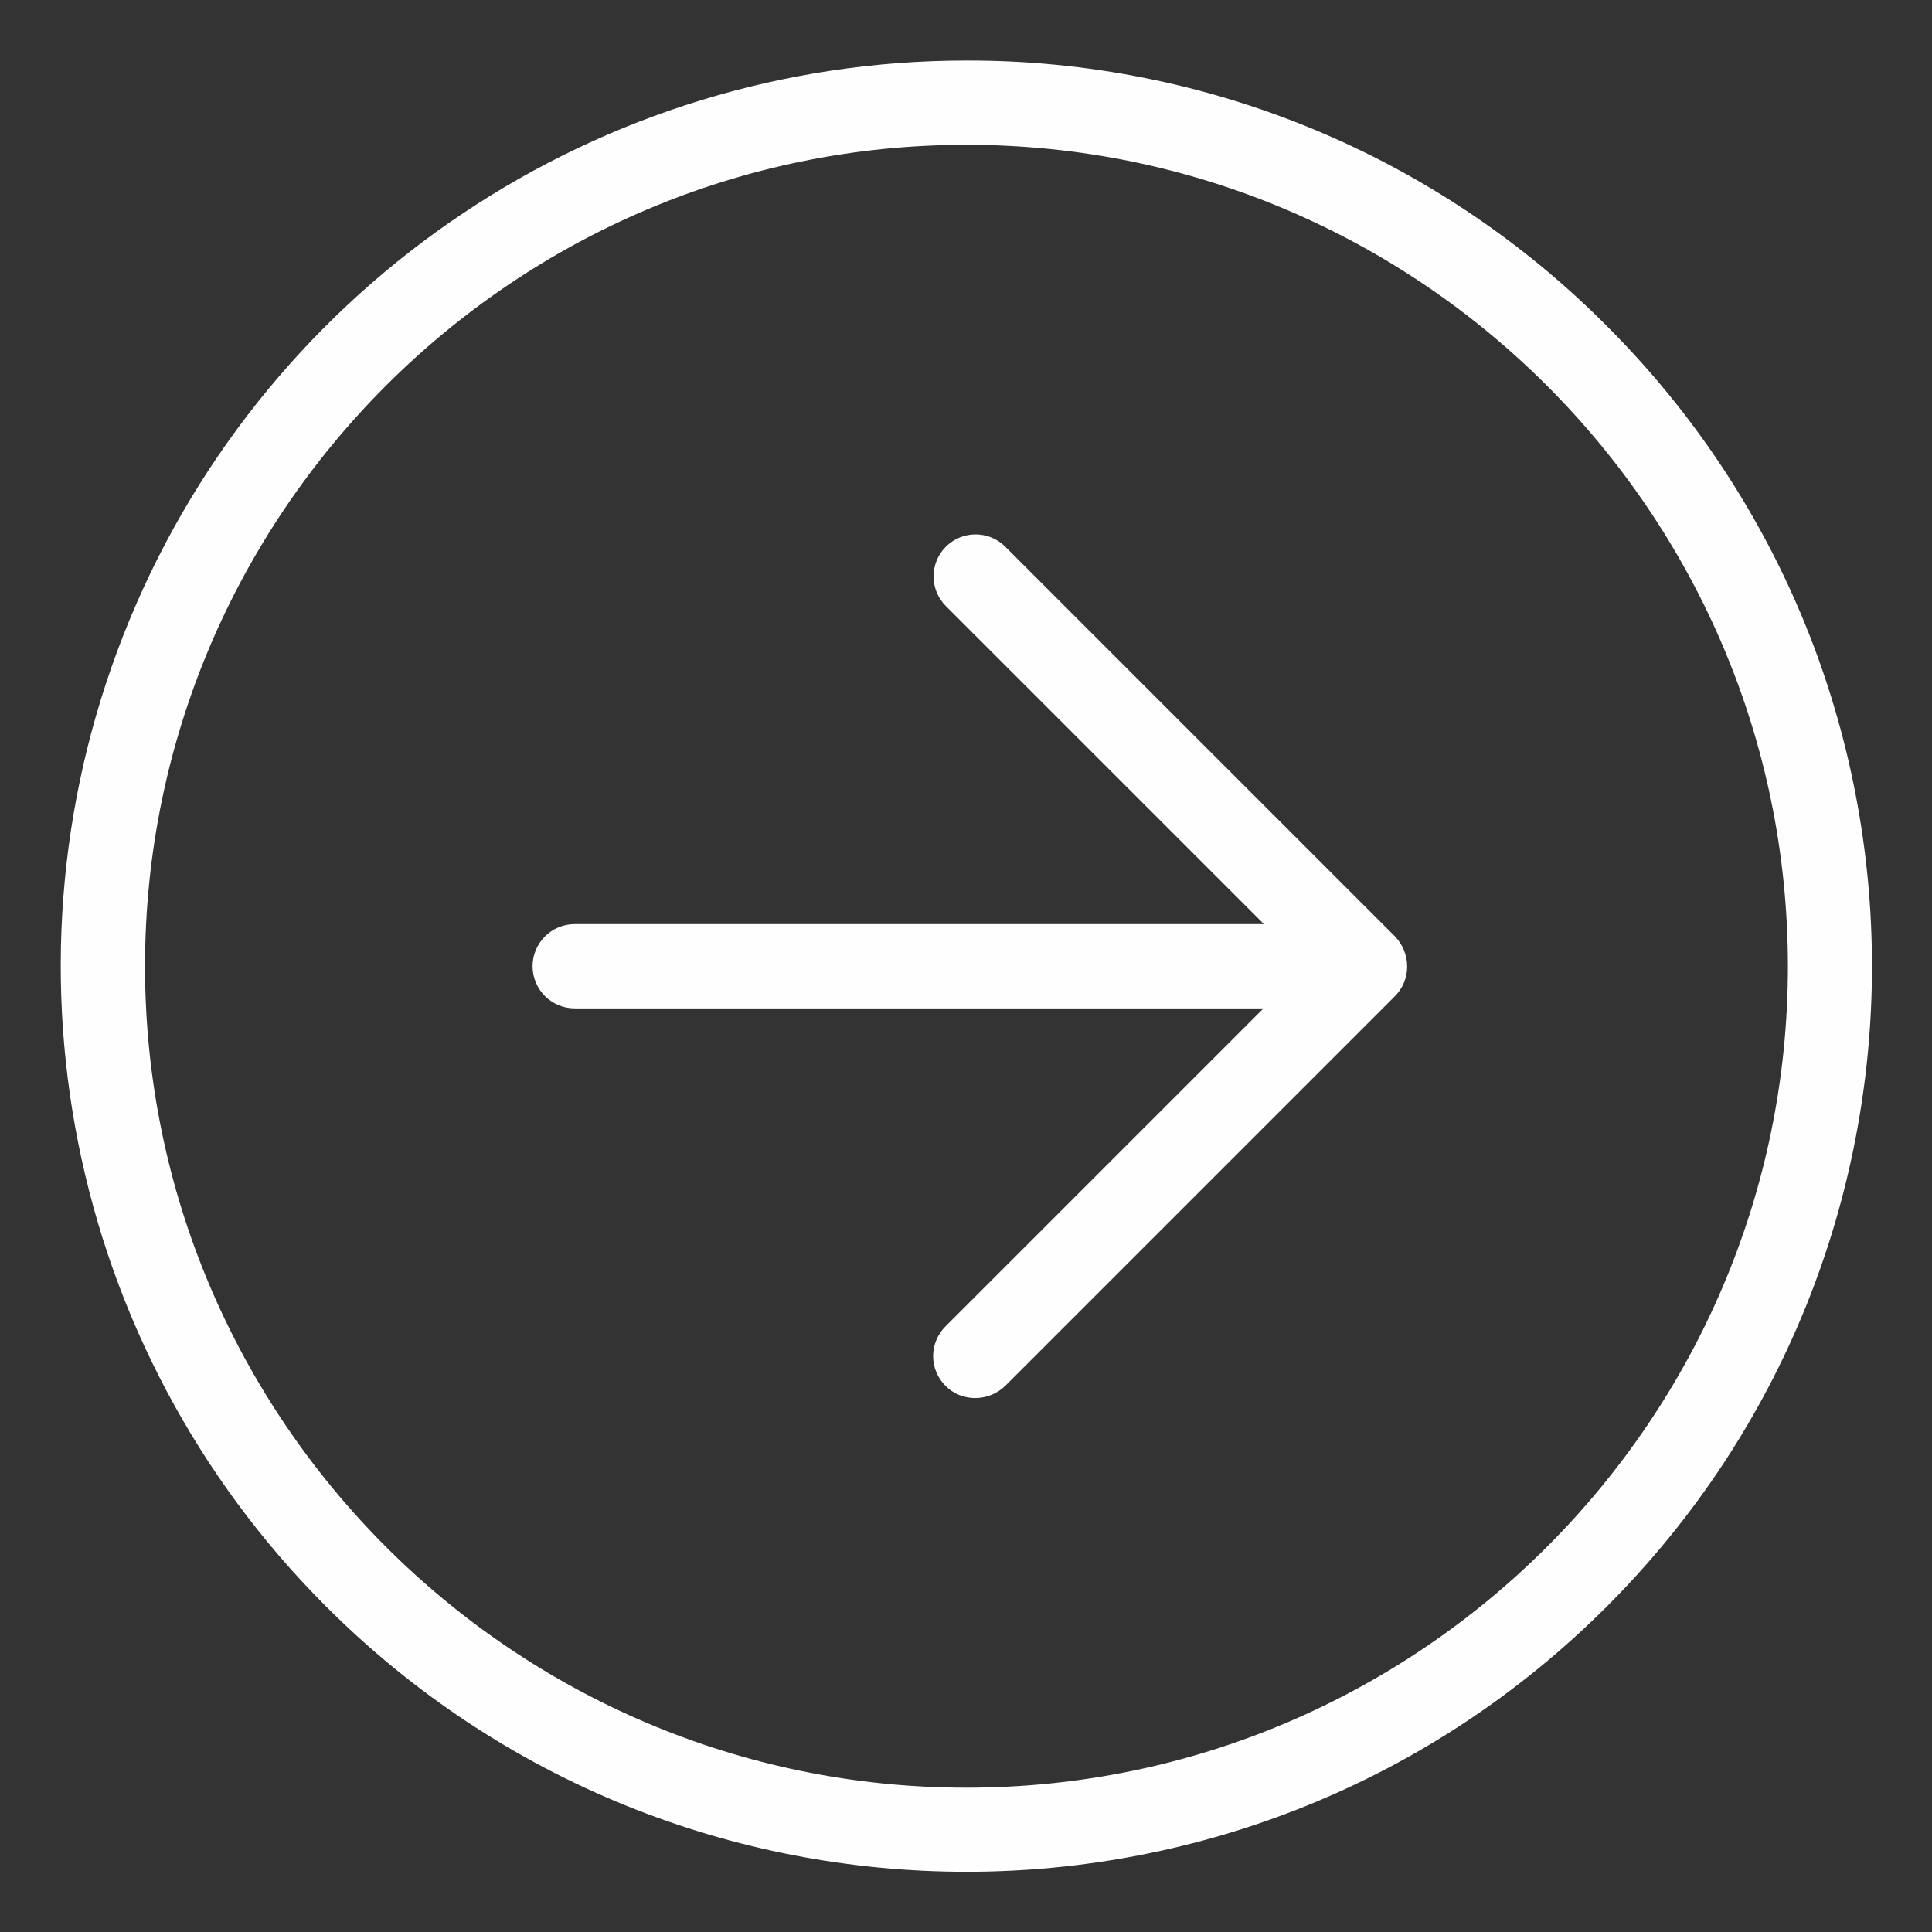 <svg width="62" height="62" viewBox="0 0 62 62" fill="none" xmlns="http://www.w3.org/2000/svg">
<rect x="0" y="0" width="62" height="62" fill="#333333" stroke="none"/>
<path d="M32.26 17.544C31.734 17.018 30.881 17.018 30.354 17.544C29.828 18.07 29.828 18.924 30.354 19.45L40.561 29.656H18.443C17.696 29.656 17.091 30.262 17.091 31.008C17.091 31.755 17.696 32.36 18.443 32.36H40.547L30.341 42.566C30.088 42.819 29.945 43.162 29.945 43.52C29.945 43.877 30.088 44.22 30.341 44.473C30.594 44.728 30.941 44.869 31.301 44.865C31.659 44.863 32.004 44.722 32.26 44.473L44.765 31.968C45.019 31.714 45.161 31.368 45.157 31.008C45.155 30.65 45.014 30.307 44.765 30.049L32.26 17.544Z" fill="#FFFEFE"/>
<path d="M31.015 1.943C19.259 1.941 8.66 9.022 4.161 19.883C-0.336 30.745 2.152 43.246 10.467 51.556C21.815 62.905 40.215 62.905 51.563 51.556C62.911 40.208 62.911 21.809 51.563 10.46C46.125 4.991 38.726 1.925 31.015 1.943ZM31.015 57.369C16.482 57.369 4.654 45.54 4.654 31.008C4.654 16.476 16.482 4.647 31.015 4.647C45.547 4.647 57.376 16.476 57.376 31.008C57.376 45.54 45.547 57.369 31.015 57.369Z" fill="#FFFEFE"/>
</svg>
